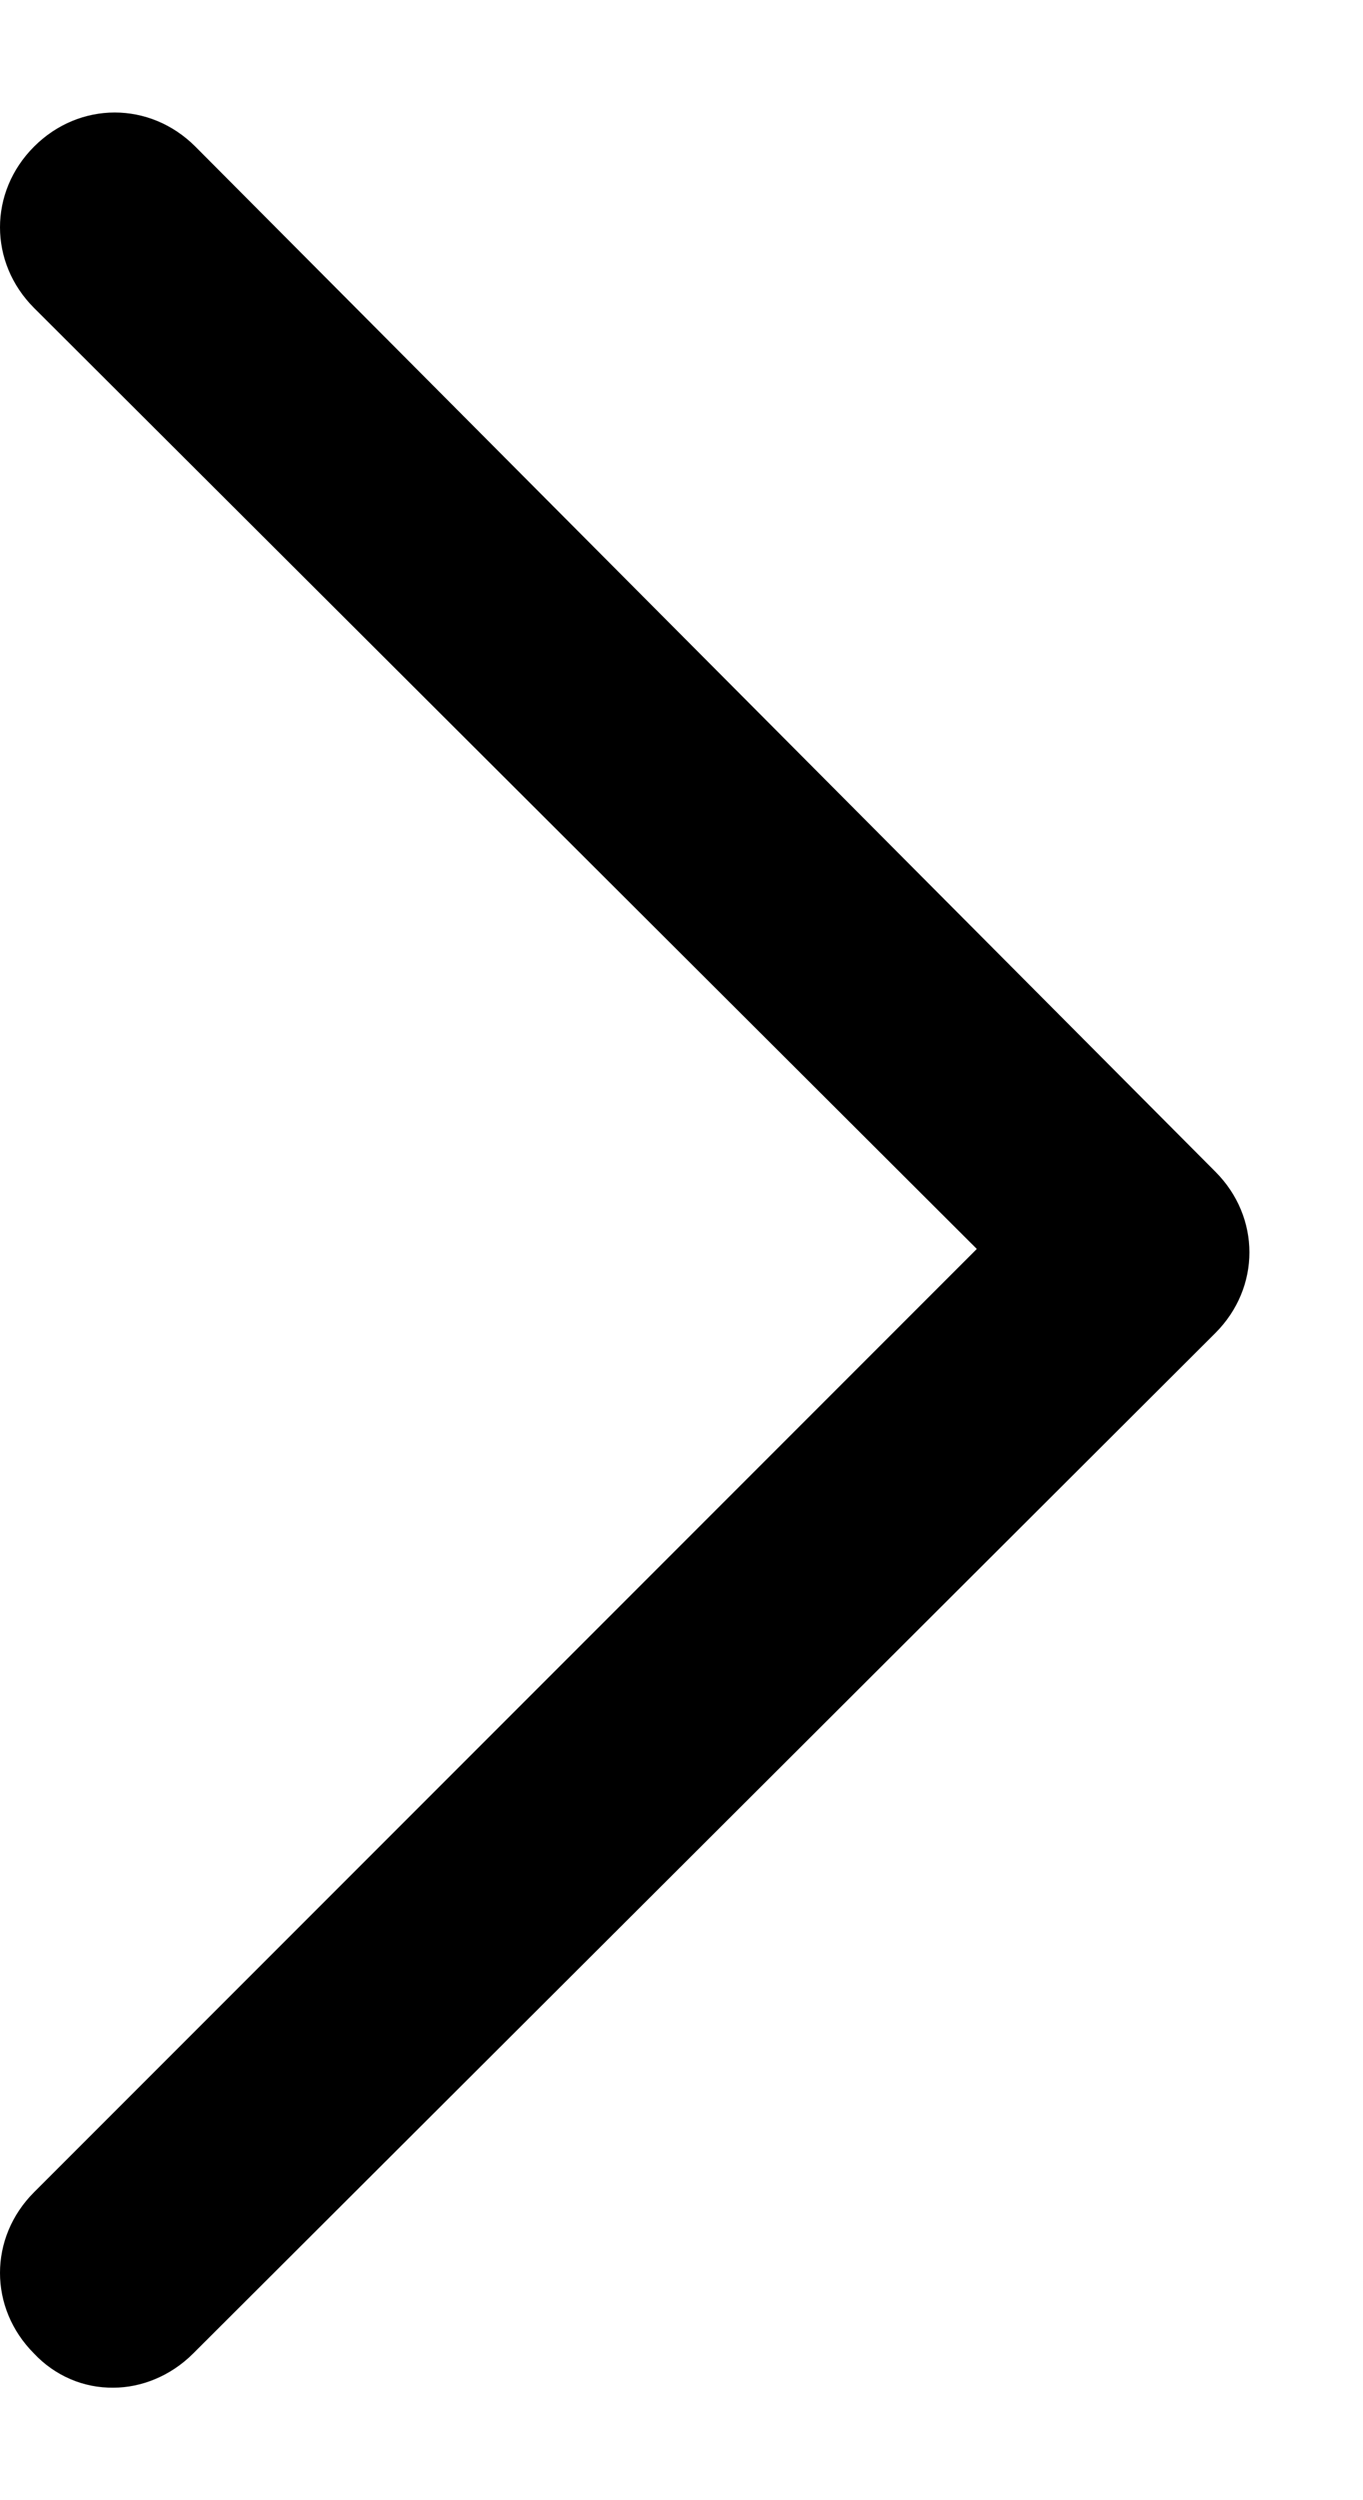 <svg width="6" height="11" viewBox="0 0 6 11" fill="none" xmlns="http://www.w3.org/2000/svg">
  <path
    d="M0.5 10.505C0.434 10.506 0.369 10.493 0.309 10.467C0.249 10.441 0.195 10.403 0.15 10.355C-0.05 10.155 -0.05 9.845 0.15 9.645L4.3 5.495L0.15 1.355C-0.05 1.155 -0.05 0.845 0.15 0.645C0.35 0.445 0.66 0.445 0.86 0.645L5.35 5.155C5.55 5.355 5.55 5.665 5.35 5.865L0.85 10.355C0.75 10.455 0.62 10.505 0.5 10.505Z"
    fill="currentColor" />
</svg>